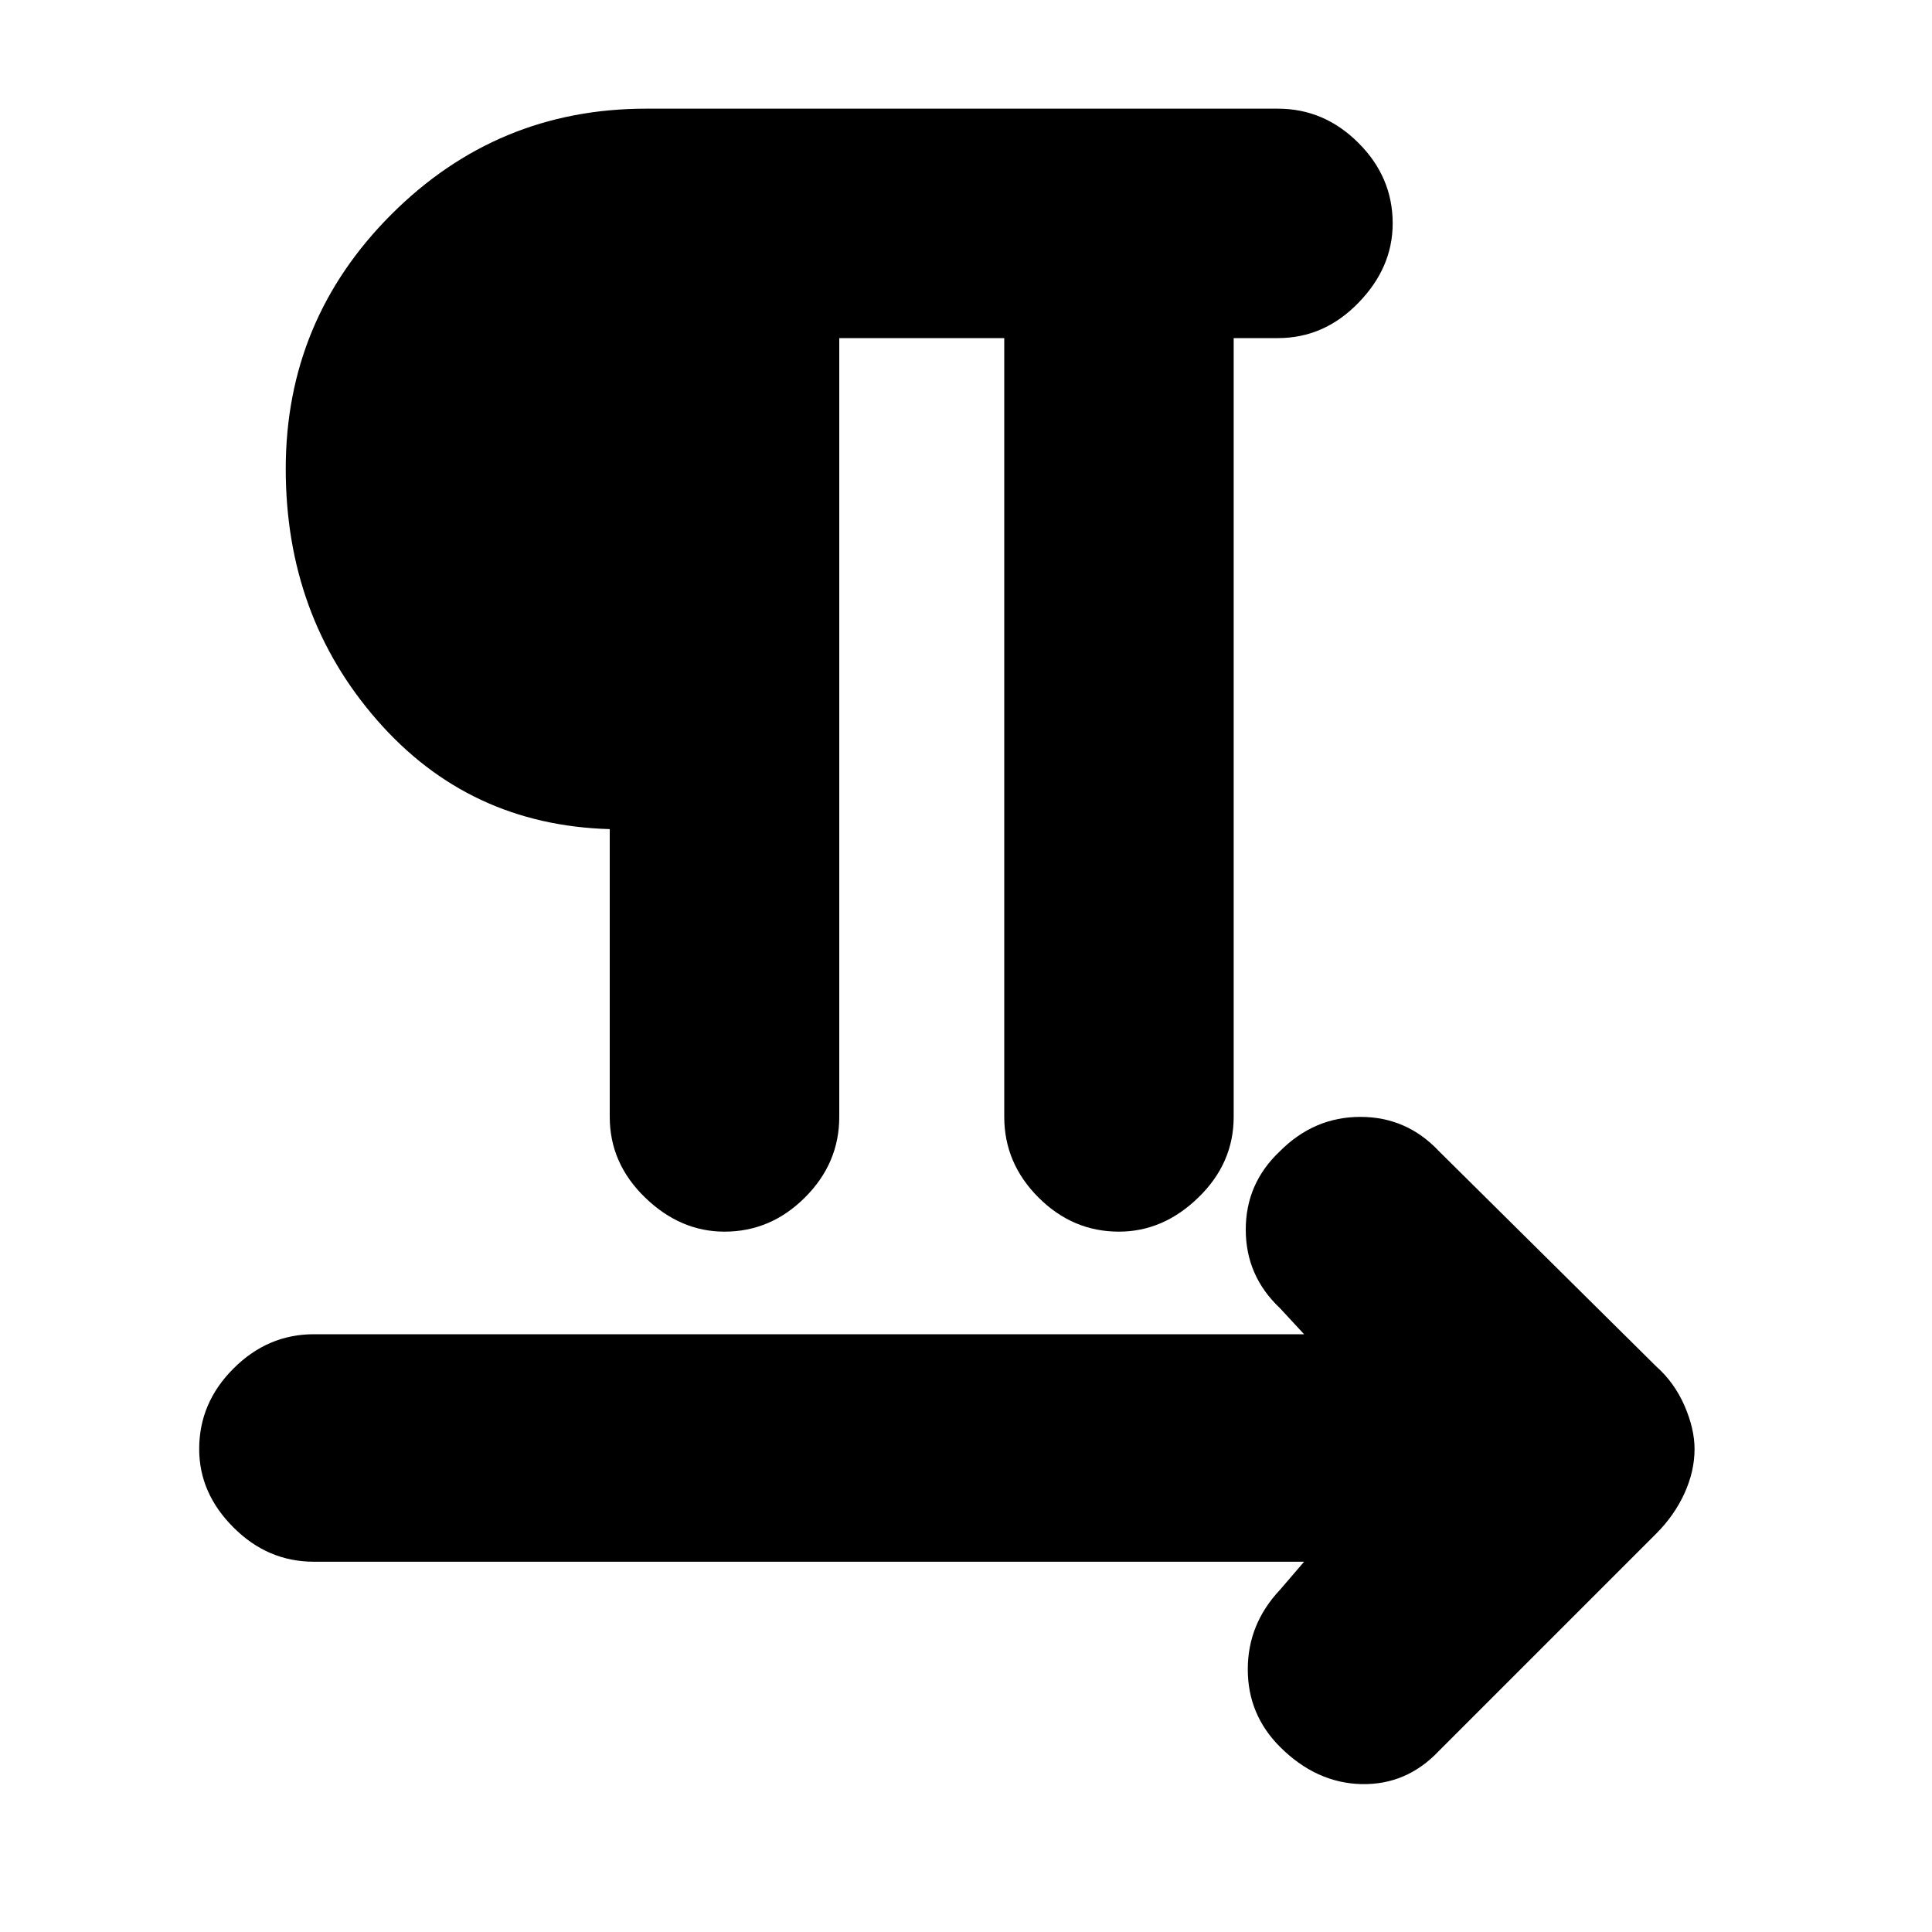 <svg xmlns="http://www.w3.org/2000/svg" height="20" width="20"><path d="M7.5 12.75q-.458 0-.823-.354-.365-.354-.365-.834V8.583q-1.458-.041-2.406-1.125-.948-1.083-.948-2.604 0-1.542 1.094-2.635 1.094-1.094 2.636-1.094h6.541q.479 0 .833.354.355.354.355.833 0 .459-.355.823-.354.365-.833.365h-.458v8.062q0 .48-.365.834-.364.354-.823.354-.479 0-.833-.354t-.354-.834V3.5H8.688v8.062q0 .48-.355.834-.354.354-.833.354Zm5.75 5.333q-.333-.333-.333-.802 0-.469.333-.823l.25-.291H3.25q-.479 0-.833-.355-.355-.354-.355-.812 0-.479.355-.833.354-.355.833-.355H13.5l-.25-.27q-.354-.334-.354-.813 0-.479.354-.812.354-.355.833-.355t.813.355l2.25 2.229q.187.166.292.406.104.24.104.448 0 .229-.104.458-.105.23-.292.417l-2.25 2.25q-.334.354-.802.344-.469-.011-.844-.386Z"/></svg>